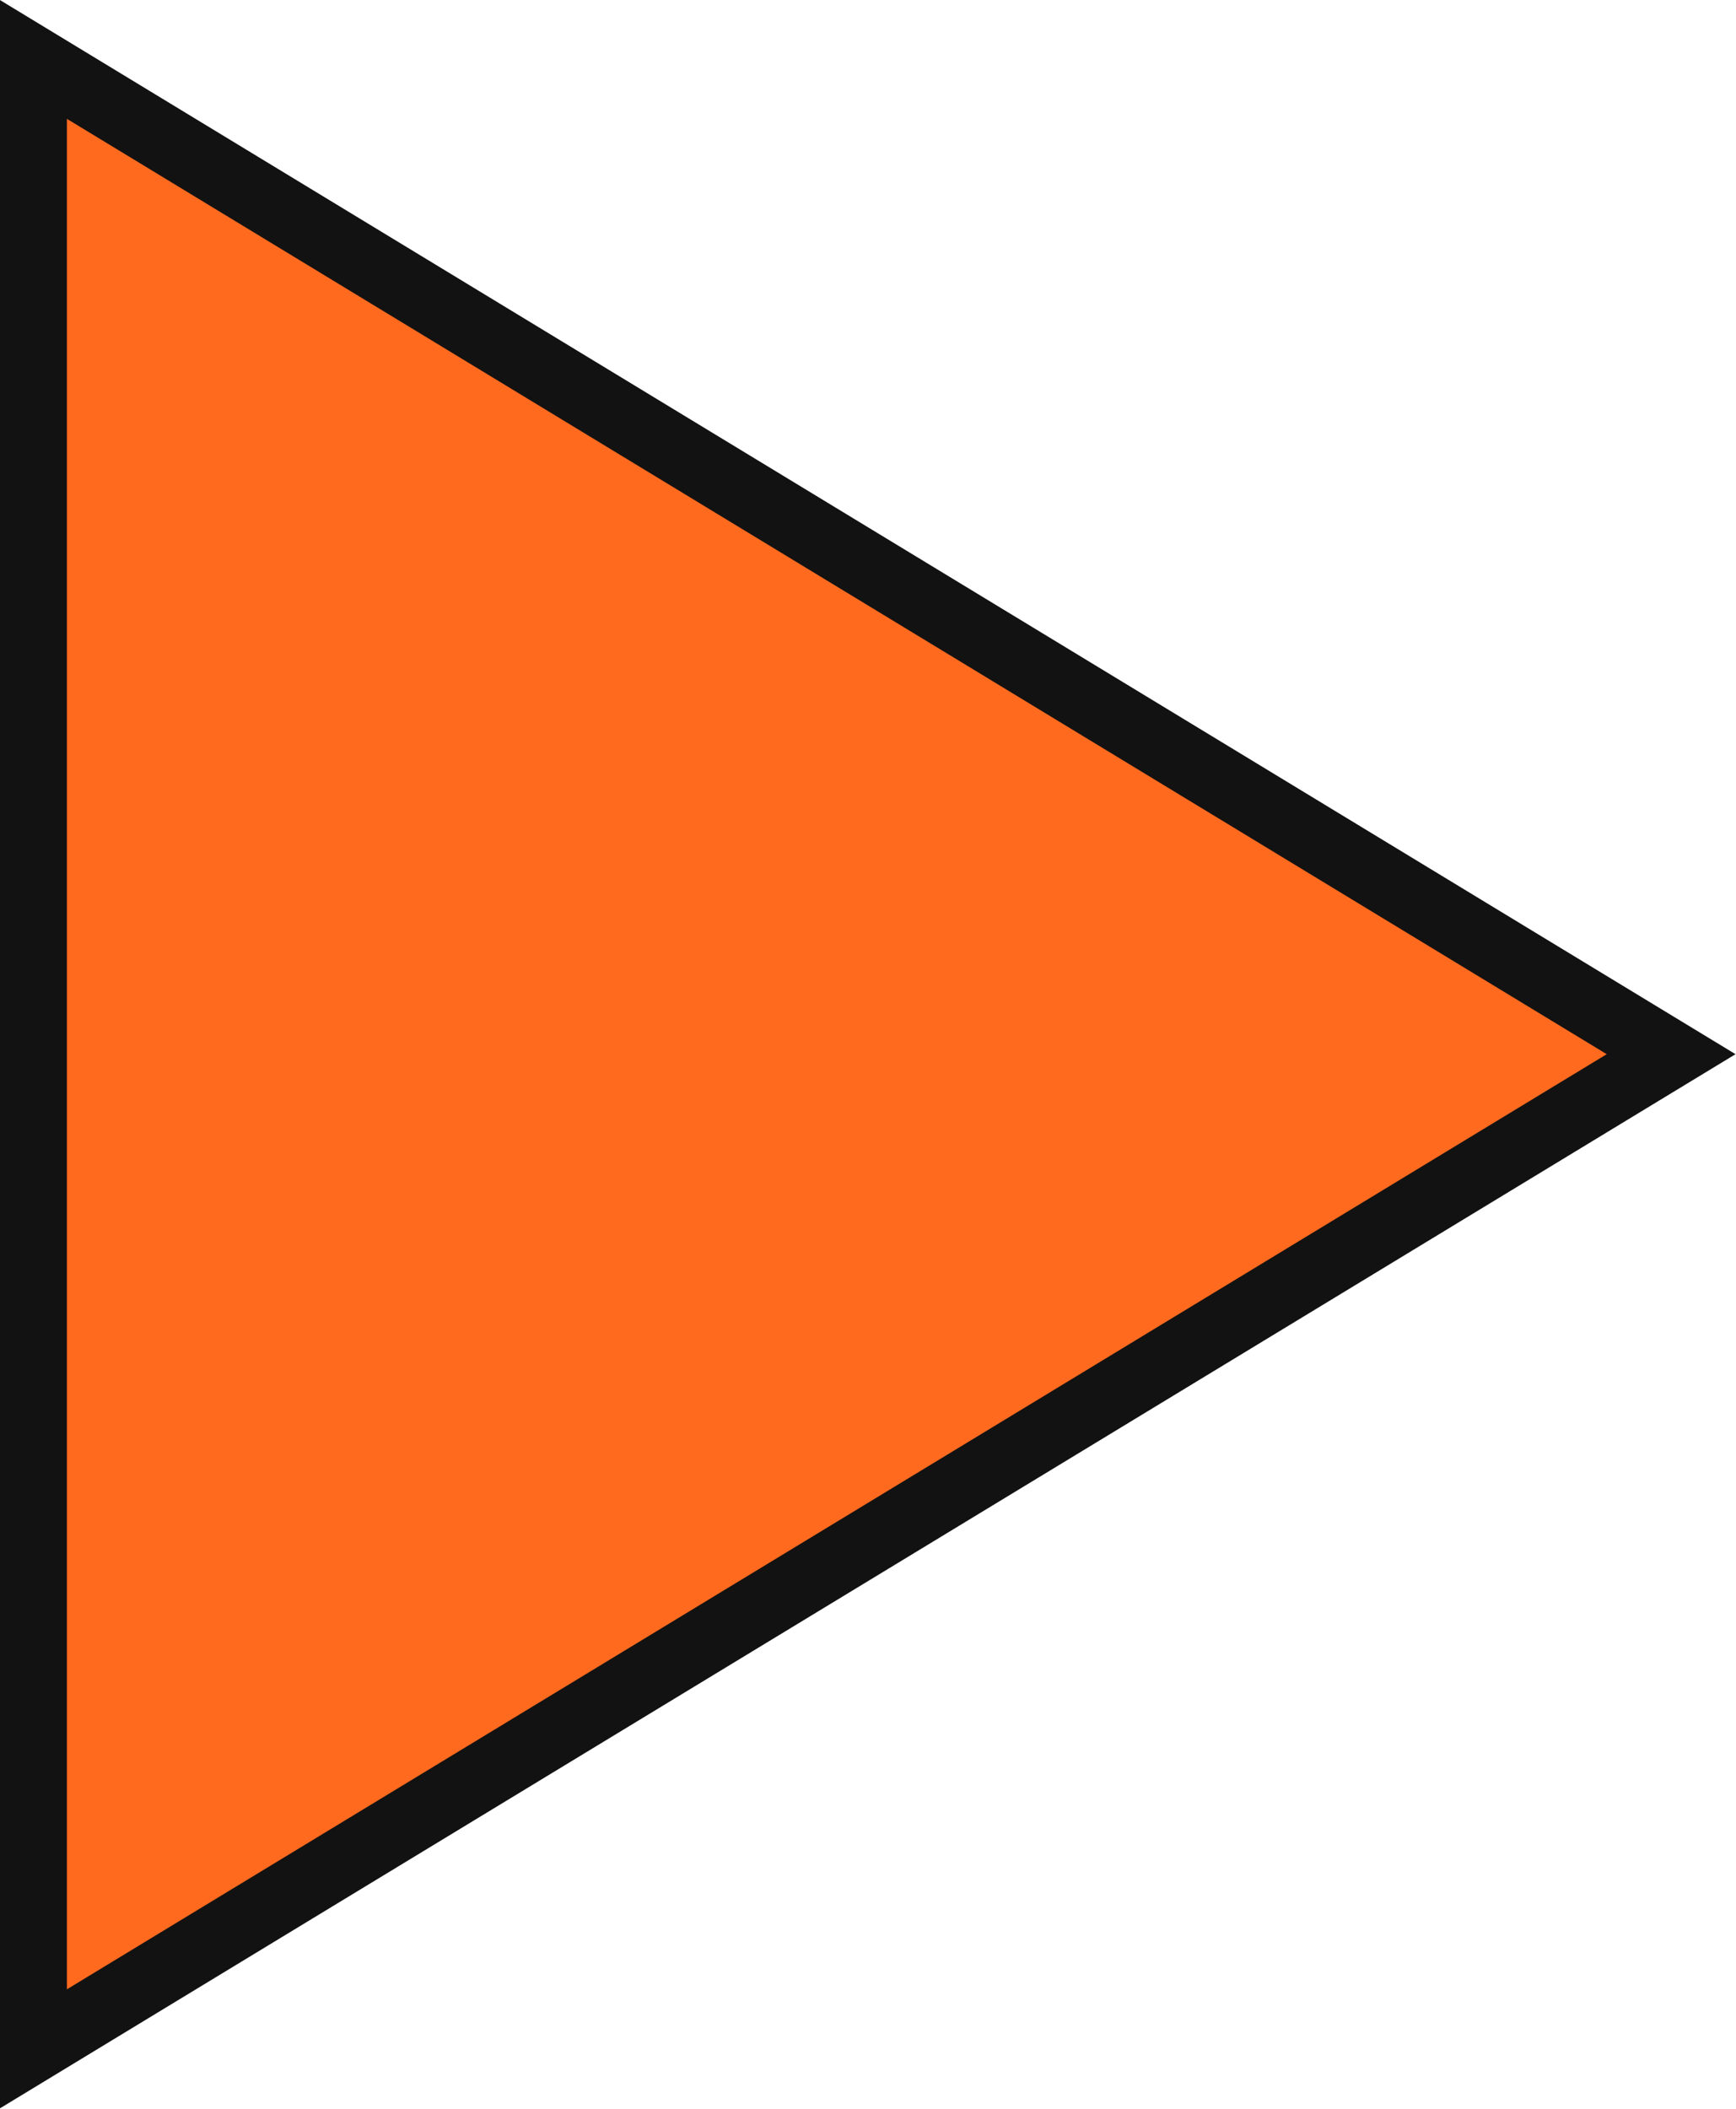 <?xml version="1.0" encoding="UTF-8" standalone="no"?>
<!-- Generator: Adobe Illustrator 23.0.3, SVG Export Plug-In . SVG Version: 6.00 Build 0)  -->

<svg
   xmlns:dc="http://purl.org/dc/elements/1.1/"
   xmlns:cc="http://creativecommons.org/ns#"
   xmlns:rdf="http://www.w3.org/1999/02/22-rdf-syntax-ns#"
   xmlns:svg="http://www.w3.org/2000/svg"
   xmlns="http://www.w3.org/2000/svg"
   xmlns:sodipodi="http://sodipodi.sourceforge.net/DTD/sodipodi-0.dtd"
   xmlns:inkscape="http://www.inkscape.org/namespaces/inkscape"
   version="1.0"
   x="0px"
   y="0px"
   width="2.8mm"
   height="3.4mm"
   viewBox="0 0 10.583 12.85"
   enable-background="new 0 0 7.937 9.638"
   xml:space="preserve"
   id="svg40"
   sodipodi:docname="pointer-orange.svg"
   inkscape:version="0.92.2 5c3e80d, 2017-08-06"><defs
     id="defs44" /><sodipodi:namedview
     pagecolor="#ffffff"
     bordercolor="#666666"
     borderopacity="1"
     objecttolerance="10"
     gridtolerance="10"
     guidetolerance="10"
     inkscape:pageopacity="0"
     inkscape:pageshadow="2"
     inkscape:window-width="1112"
     inkscape:window-height="631"
     id="namedview42"
     showgrid="false"
     inkscape:document-units="mm"
     units="mm"
     inkscape:zoom="24.486916"
     inkscape:cx="3.9685049"
     inkscape:cy="4.8189001"
     inkscape:window-x="0"
     inkscape:window-y="0"
     inkscape:window-maximized="0"
     inkscape:current-layer="svg40" /><g
     id="Layer_1"
     transform="translate(0,3.213)" /><g
     id="Fade_Pointers"
     transform="matrix(1.333,0,0,1.333,0,-1.9354817e-5)"><g
       id="g7"><polygon
         points="0.153,0.272 7.642,4.819 0.153,9.366 "
         id="polygon3"
         style="fill:#ff6a1f" /><path
         d="M 0.306,0.543 7.348,4.819 0.306,9.094 V 0.543 M 0,0 V 9.638 L 7.937,4.819 Z"
         id="path5"
         inkscape:connector-curvature="0"
         style="fill:#121212" /></g><g
       id="g9" /><g
       id="g11" /><g
       id="g13" /><g
       id="g15" /><g
       id="g17" /><g
       id="g19" /><g
       id="g21" /><g
       id="g23" /><g
       id="g25" /><g
       id="g27" /><g
       id="g29" /><g
       id="g31" /><g
       id="g33" /><g
       id="g35" /><g
       id="g37" /></g></svg>